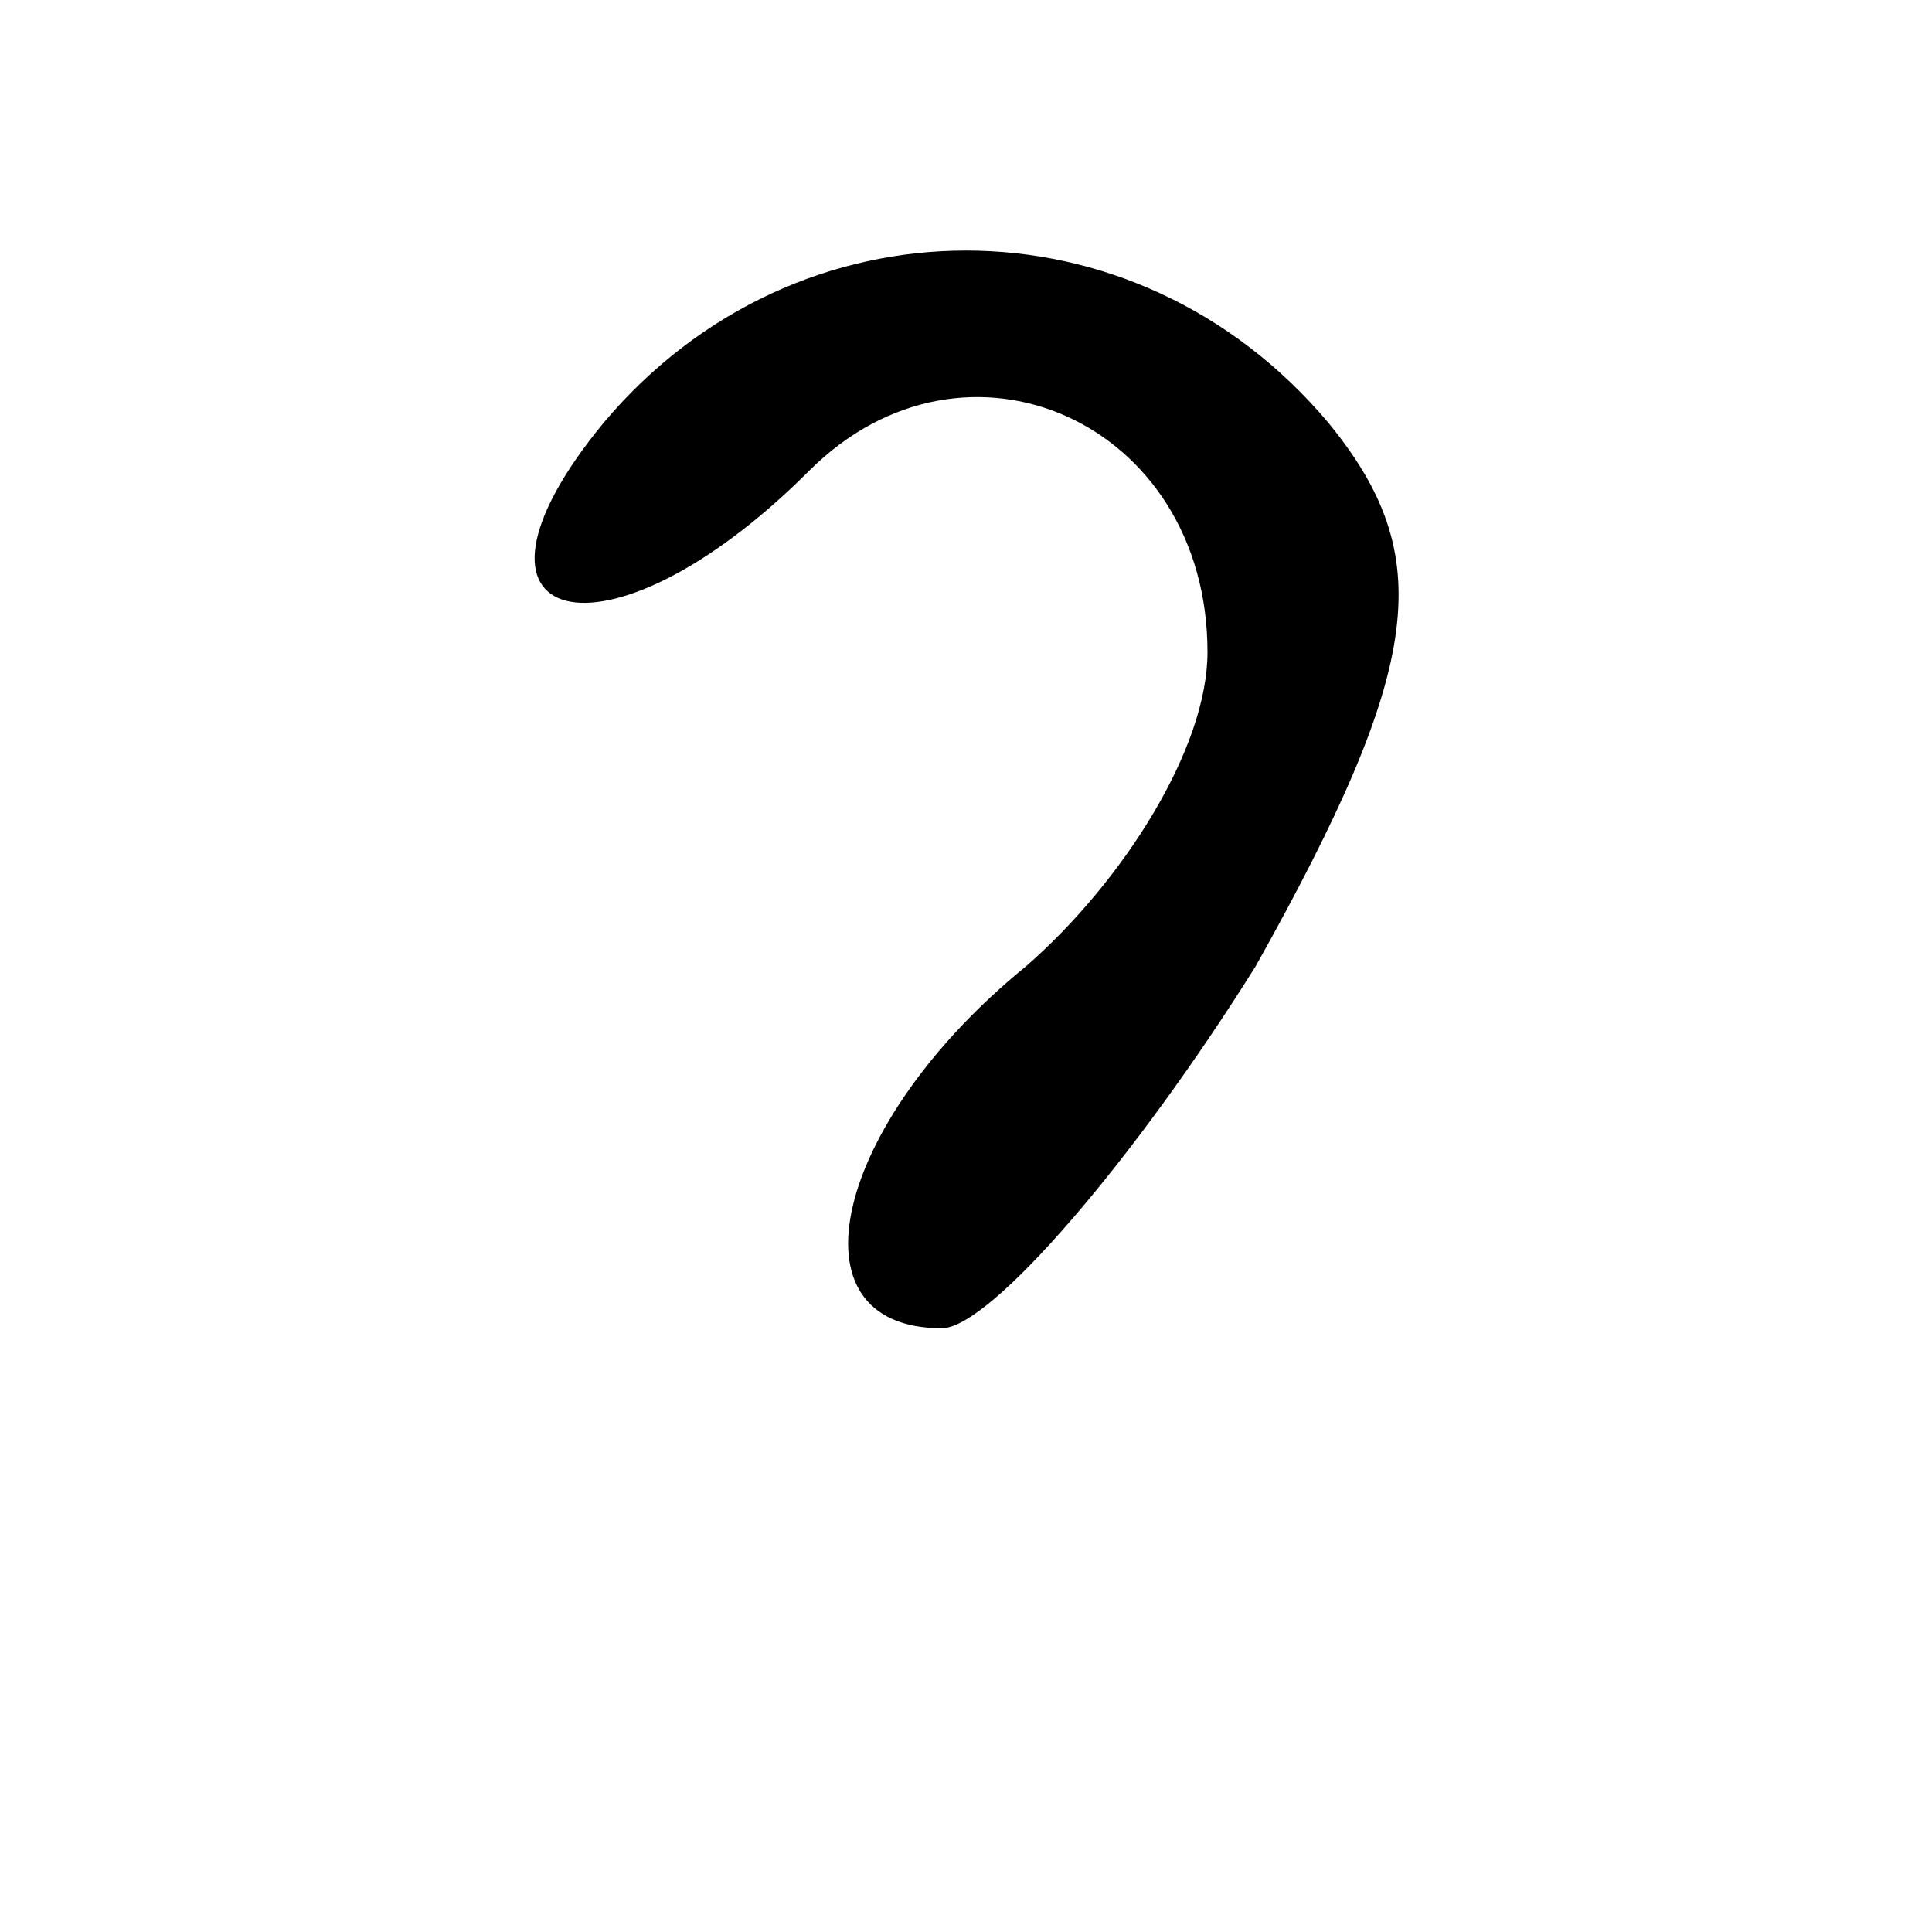 <?xml version="1.0" standalone="no"?>
<!DOCTYPE svg PUBLIC "-//W3C//DTD SVG 20010904//EN"
 "http://www.w3.org/TR/2001/REC-SVG-20010904/DTD/svg10.dtd">
<svg version="1.0" xmlns="http://www.w3.org/2000/svg"
 width="16pt" height="16pt" viewBox="0 0 16 16"
 preserveAspectRatio="xMidYMid meet">

<g transform="translate(0,16) scale(0.1,-0.1)"
fill="#000000" stroke="none">
<path d="M50 125 c-14 -17 0 -21 17 -4 13 13 33 4 33 -15 0 -8 -7 -19 -15 -26
-16 -13 -20 -30 -7 -30 4 0 16 14 26 30 14 25 15 34 6 45 -16 19 -44 19 -60 0z"/>
</g>
</svg>
